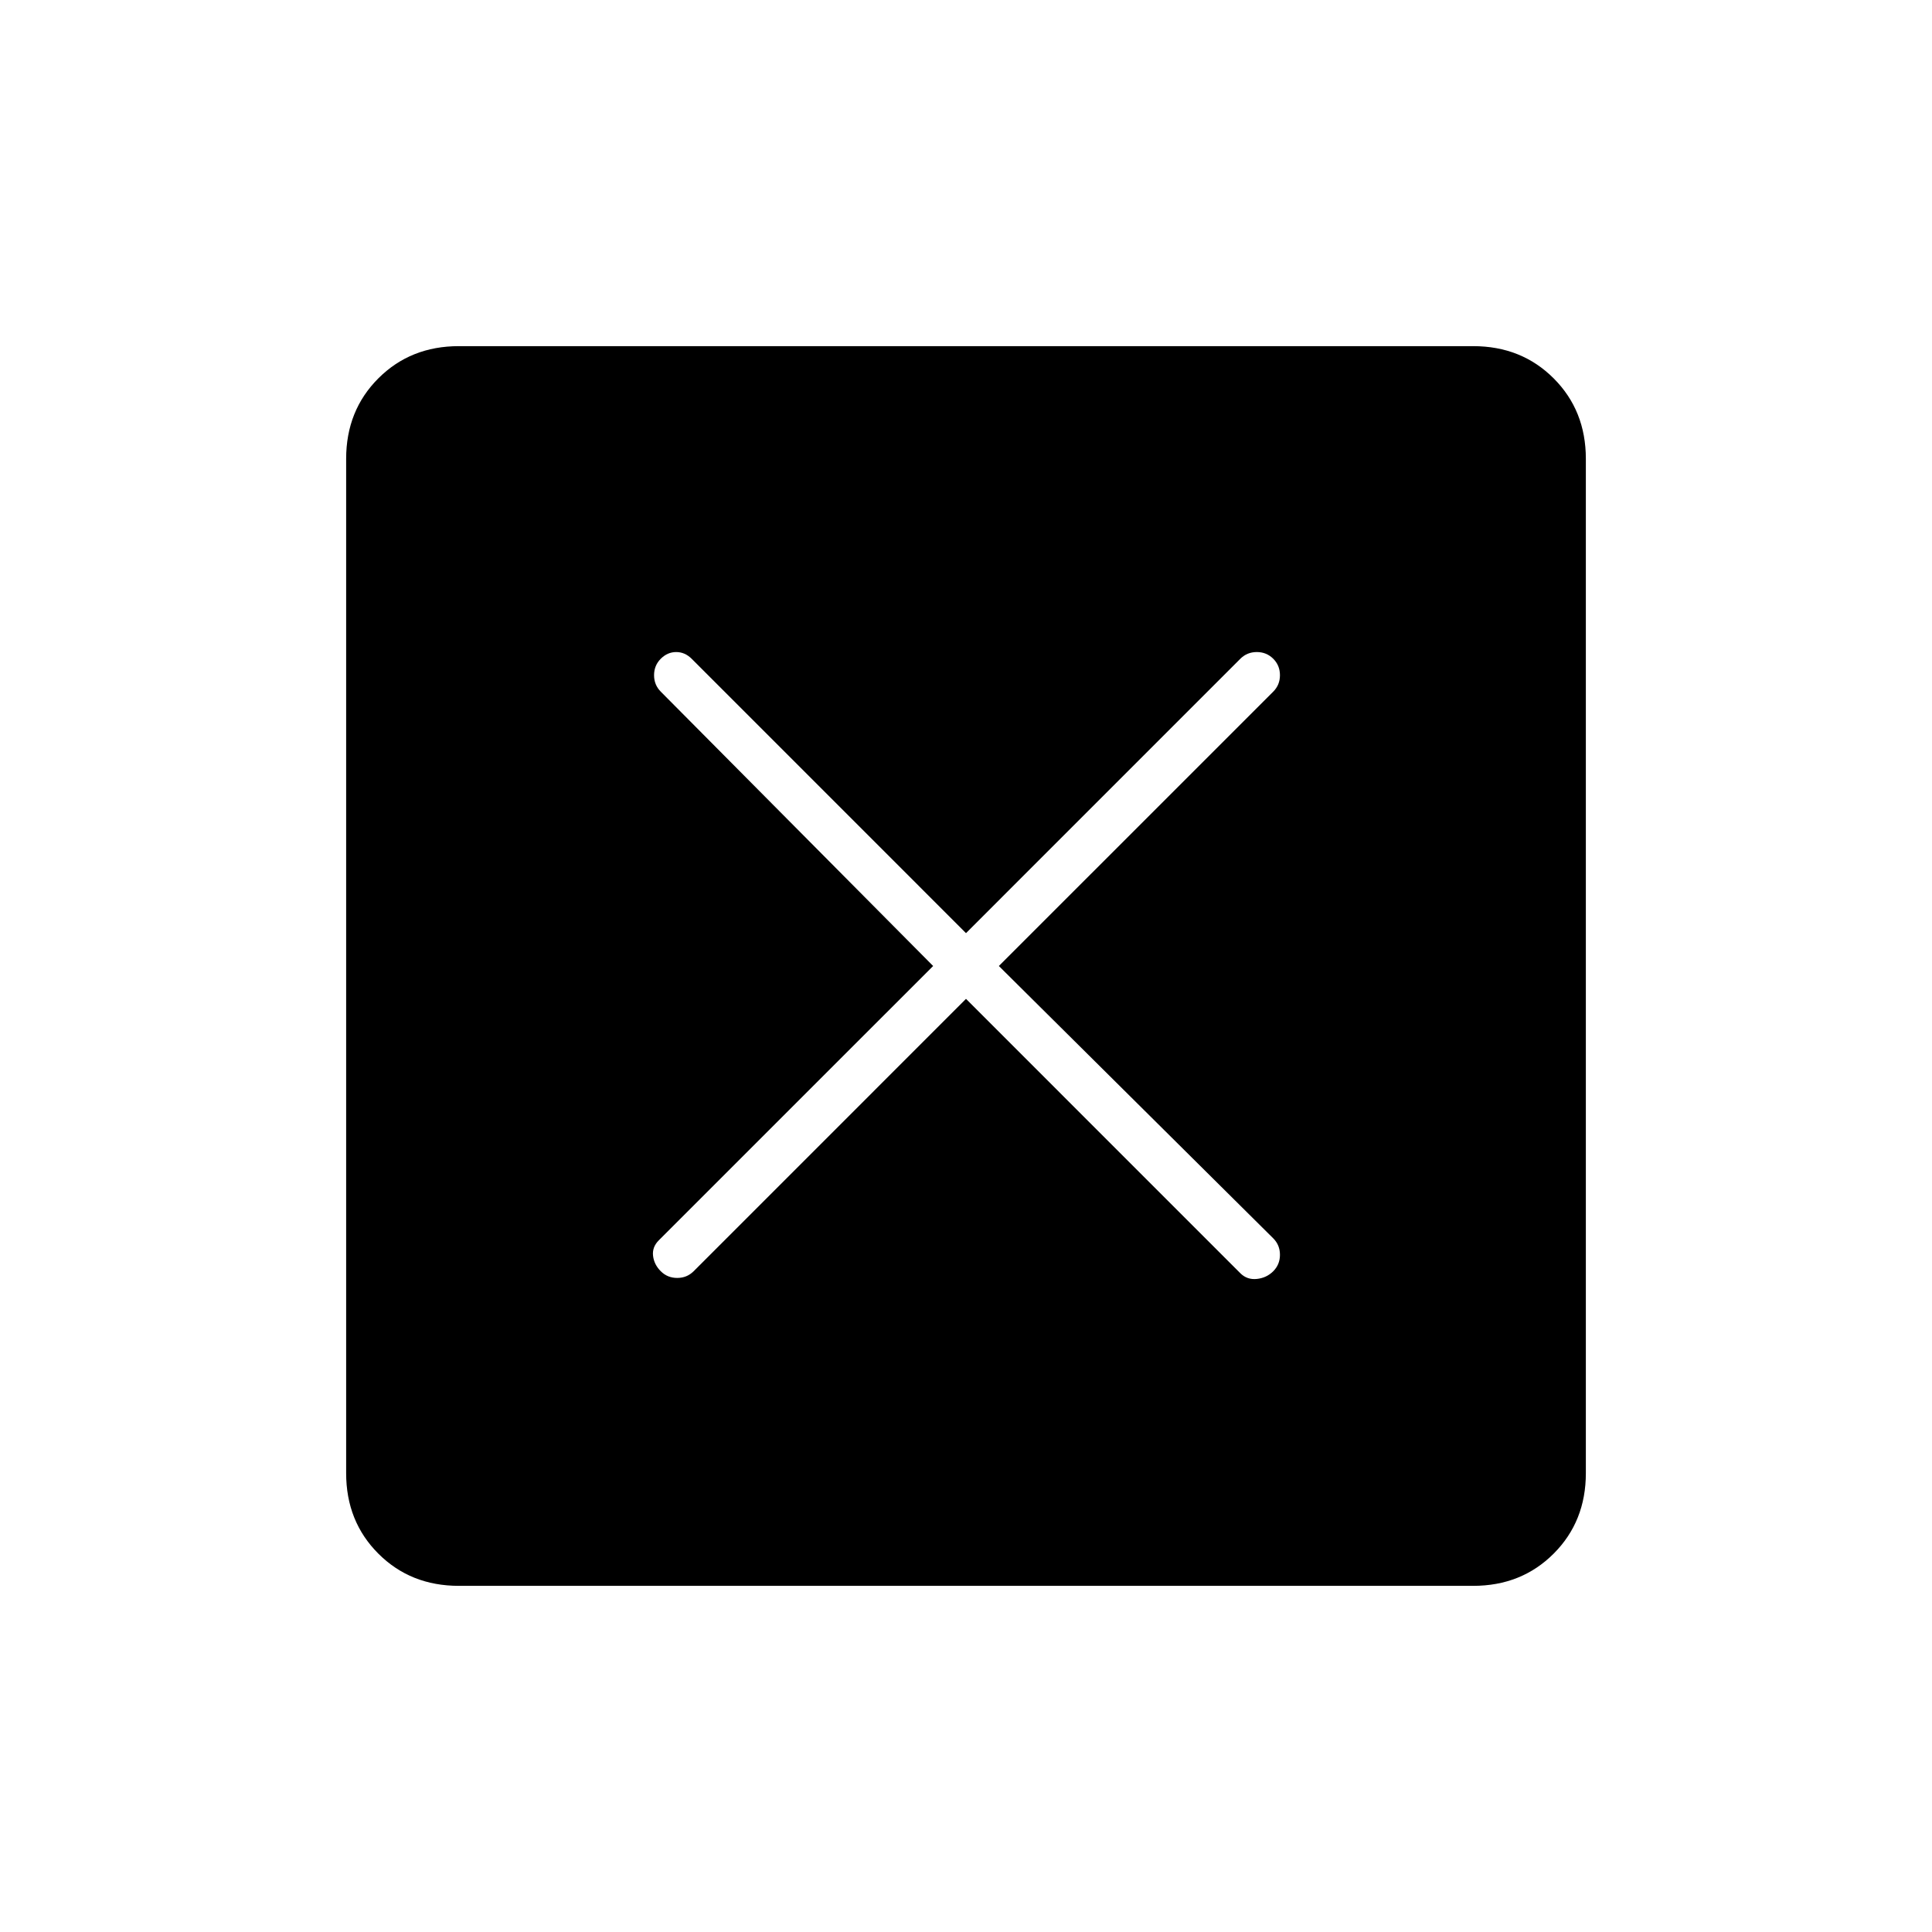 <svg xmlns="http://www.w3.org/2000/svg" height="40" viewBox="0 -960 960 960" width="40"><path d="m480-463.67 136.33 136.34q3.34 3.33 8.17 2.83t8.17-3.83q3.33-3.34 3.33-8.17t-3.33-8.17L496.33-480l136.34-136.33q3.33-3.34 3.33-8.17t-3.33-8.17q-3.34-3.33-8.17-3.33t-8.17 3.33L480-496.33 343.67-632.67Q340.33-636 336-636t-7.67 3.33q-3.33 3.34-3.33 8.17t3.33 8.17L463.67-480 327.33-343.67q-3.33 3.34-2.83 7.67t3.83 7.67q3.34 3.33 8.17 3.33t8.17-3.33L480-463.67ZM228-172q-24 0-40-16t-16-40v-504q0-24 16-40t40-16h504q24 0 40 16t16 40v504q0 24-16 40t-40 16H228Z"/></svg>